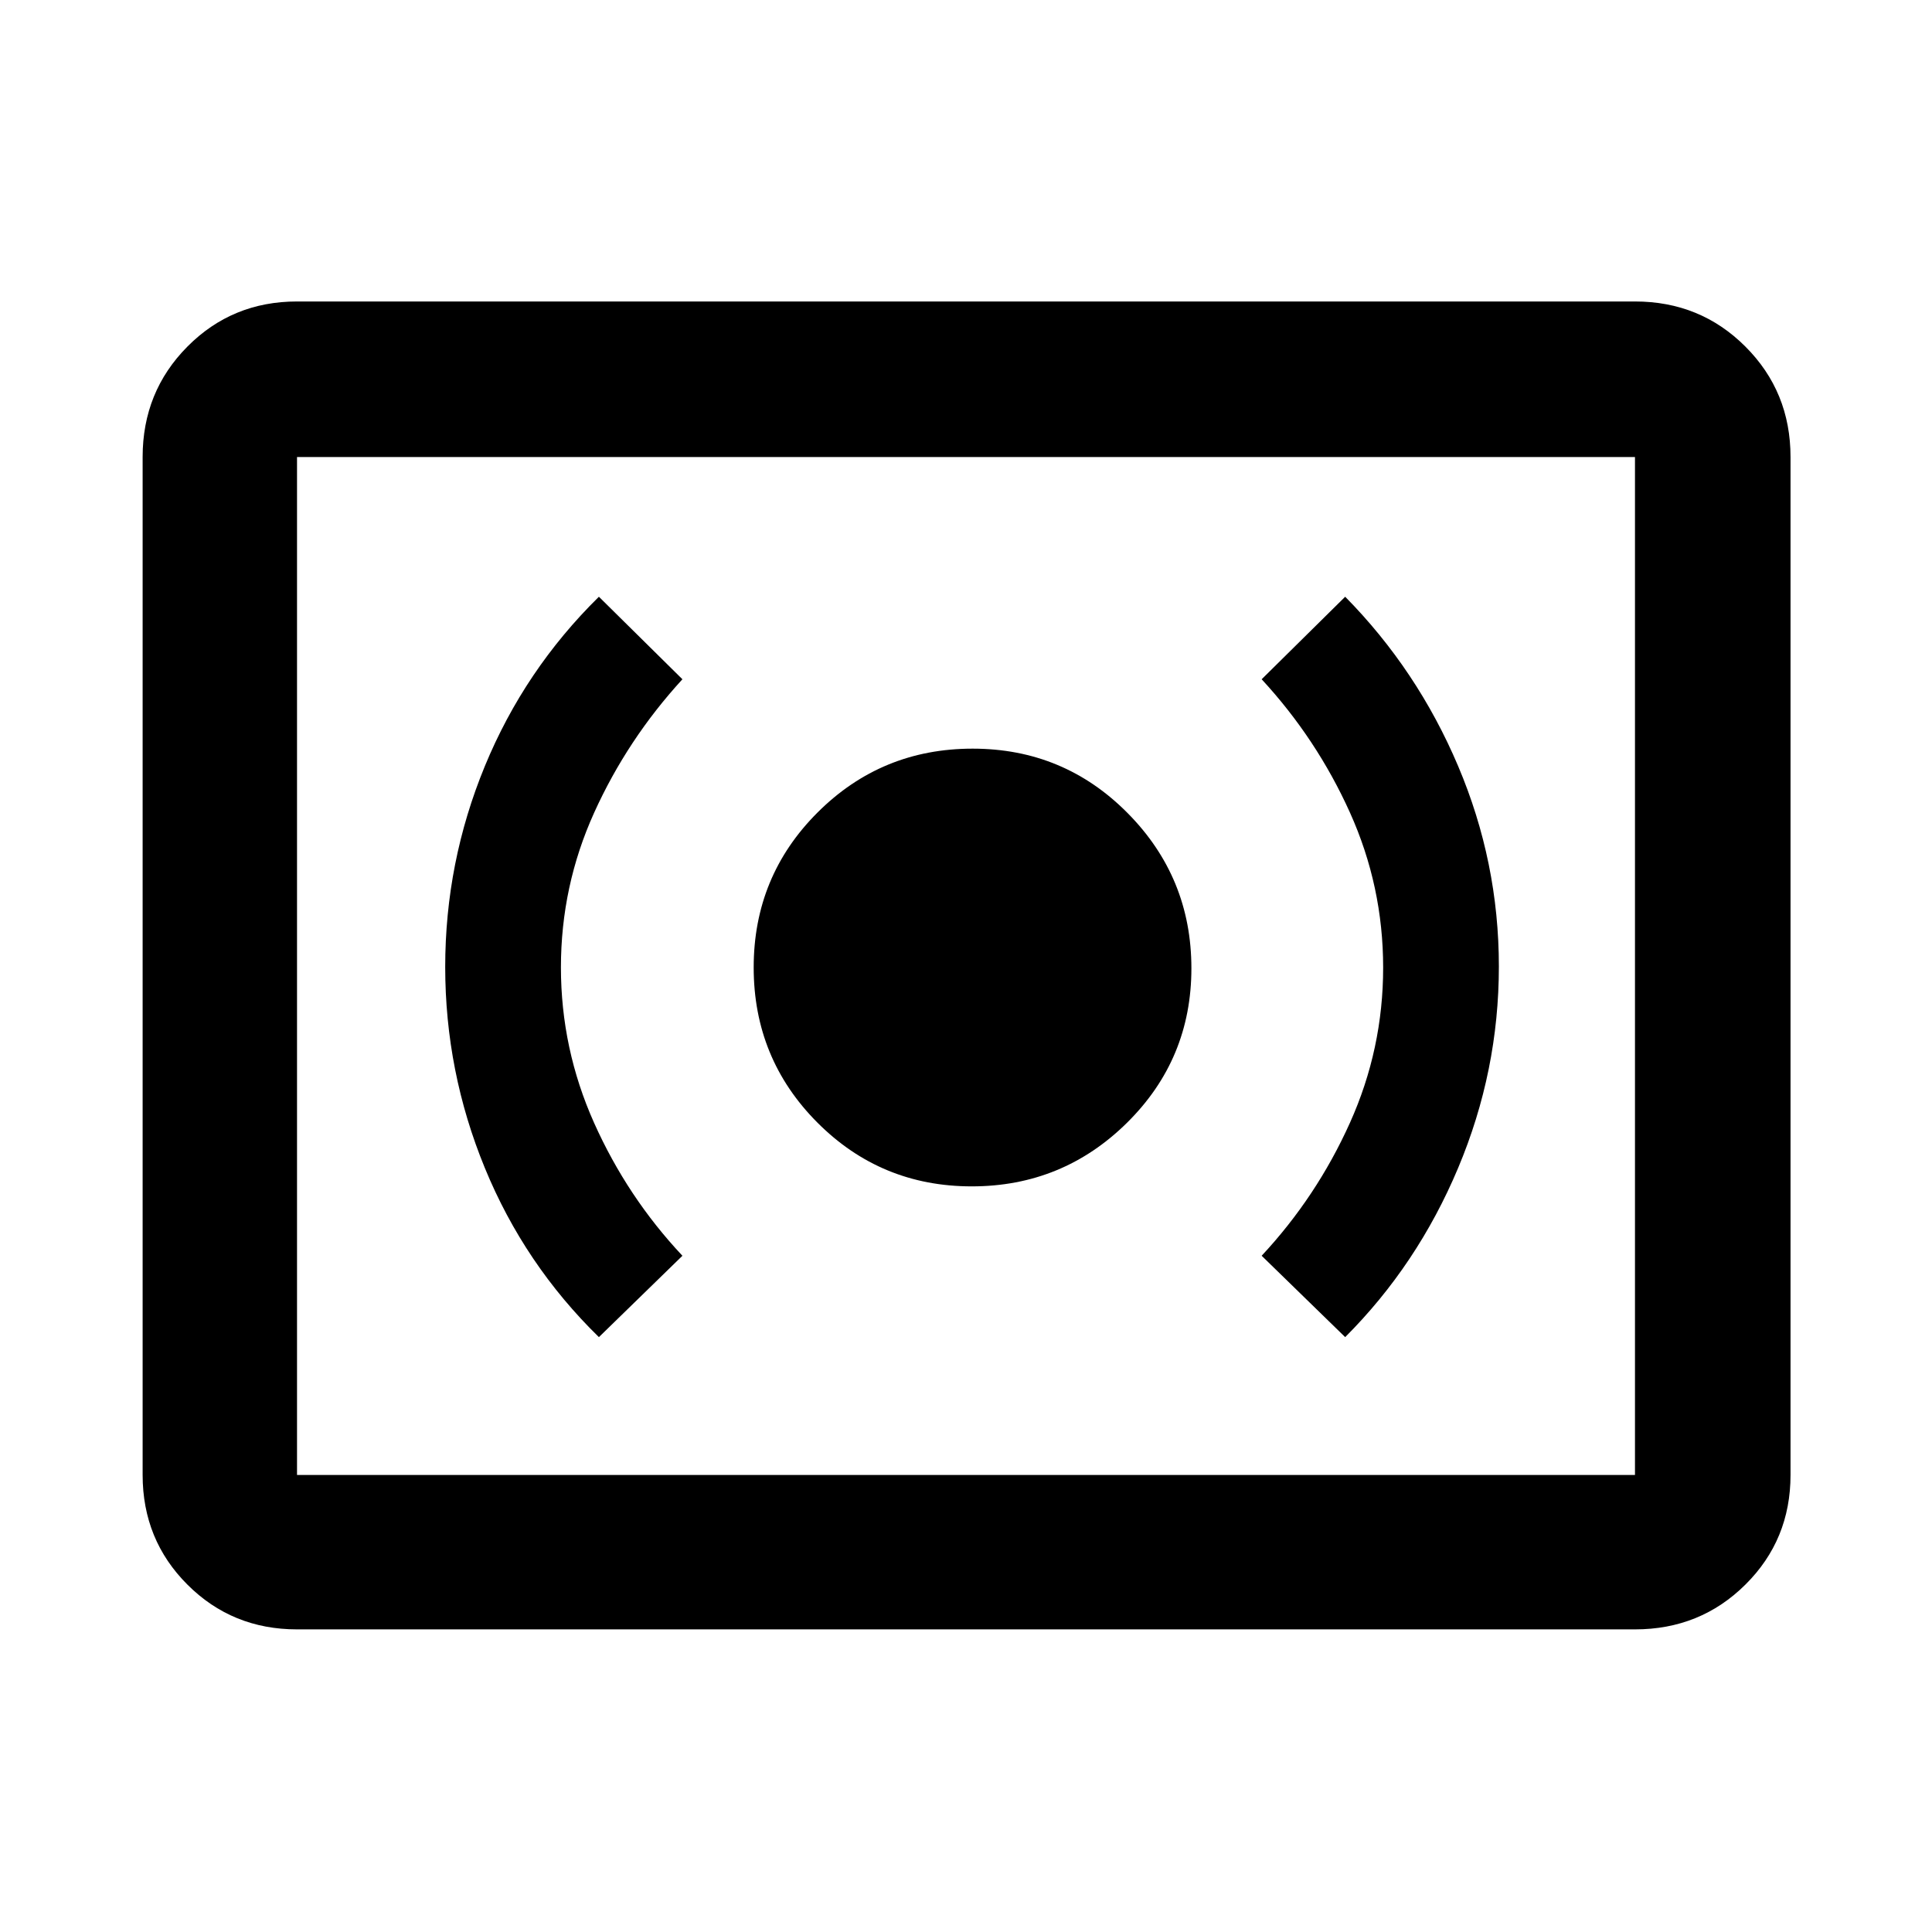 <svg xmlns="http://www.w3.org/2000/svg" height="48" viewBox="0 -960 960 960" width="48"><path d="M482.85-370.5q45.15 0 77.15-31.6 32-31.61 32-76.75Q592-524 560.29-556q-31.7-32-77-32-45.29 0-77.04 31.71-31.75 31.7-31.75 77 0 45.29 31.6 77.04 31.61 31.75 76.75 31.75Zm185.56 74.91q35.87-35.87 56.12-84.04 20.25-48.17 20.25-100.15 0-51.82-20.25-99.57-20.25-47.76-56.12-84.13l-41.5 41q27.37 29.63 43.87 66.24 16.5 36.62 16.5 77.04 0 40.42-16.5 77.11-16.5 36.7-43.87 66.07l41.5 40.43Zm-370.82 0 41.5-40.43q-27.37-29.13-43.87-65.99-16.5-36.87-16.5-77.29 0-40.42 16.5-76.86 16.5-36.45 43.87-66.32l-41.5-41q-36.97 36.36-56.67 84.16-19.7 47.81-19.7 99.78t19.7 99.91q19.7 47.93 56.67 84.04Zm-150 145.22q-32.23 0-54.47-22.25-22.25-22.24-22.25-54.47v-505.82q0-32.46 22.25-54.87 22.24-22.42 54.47-22.42h664.82q32.46 0 54.87 22.42 22.42 22.41 22.42 54.87v505.82q0 32.23-22.42 54.47-22.41 22.25-54.87 22.25H147.59Zm0-76.72h664.82v-505.82H147.59v505.82Zm0 0v-505.82 505.82Z"/></svg>